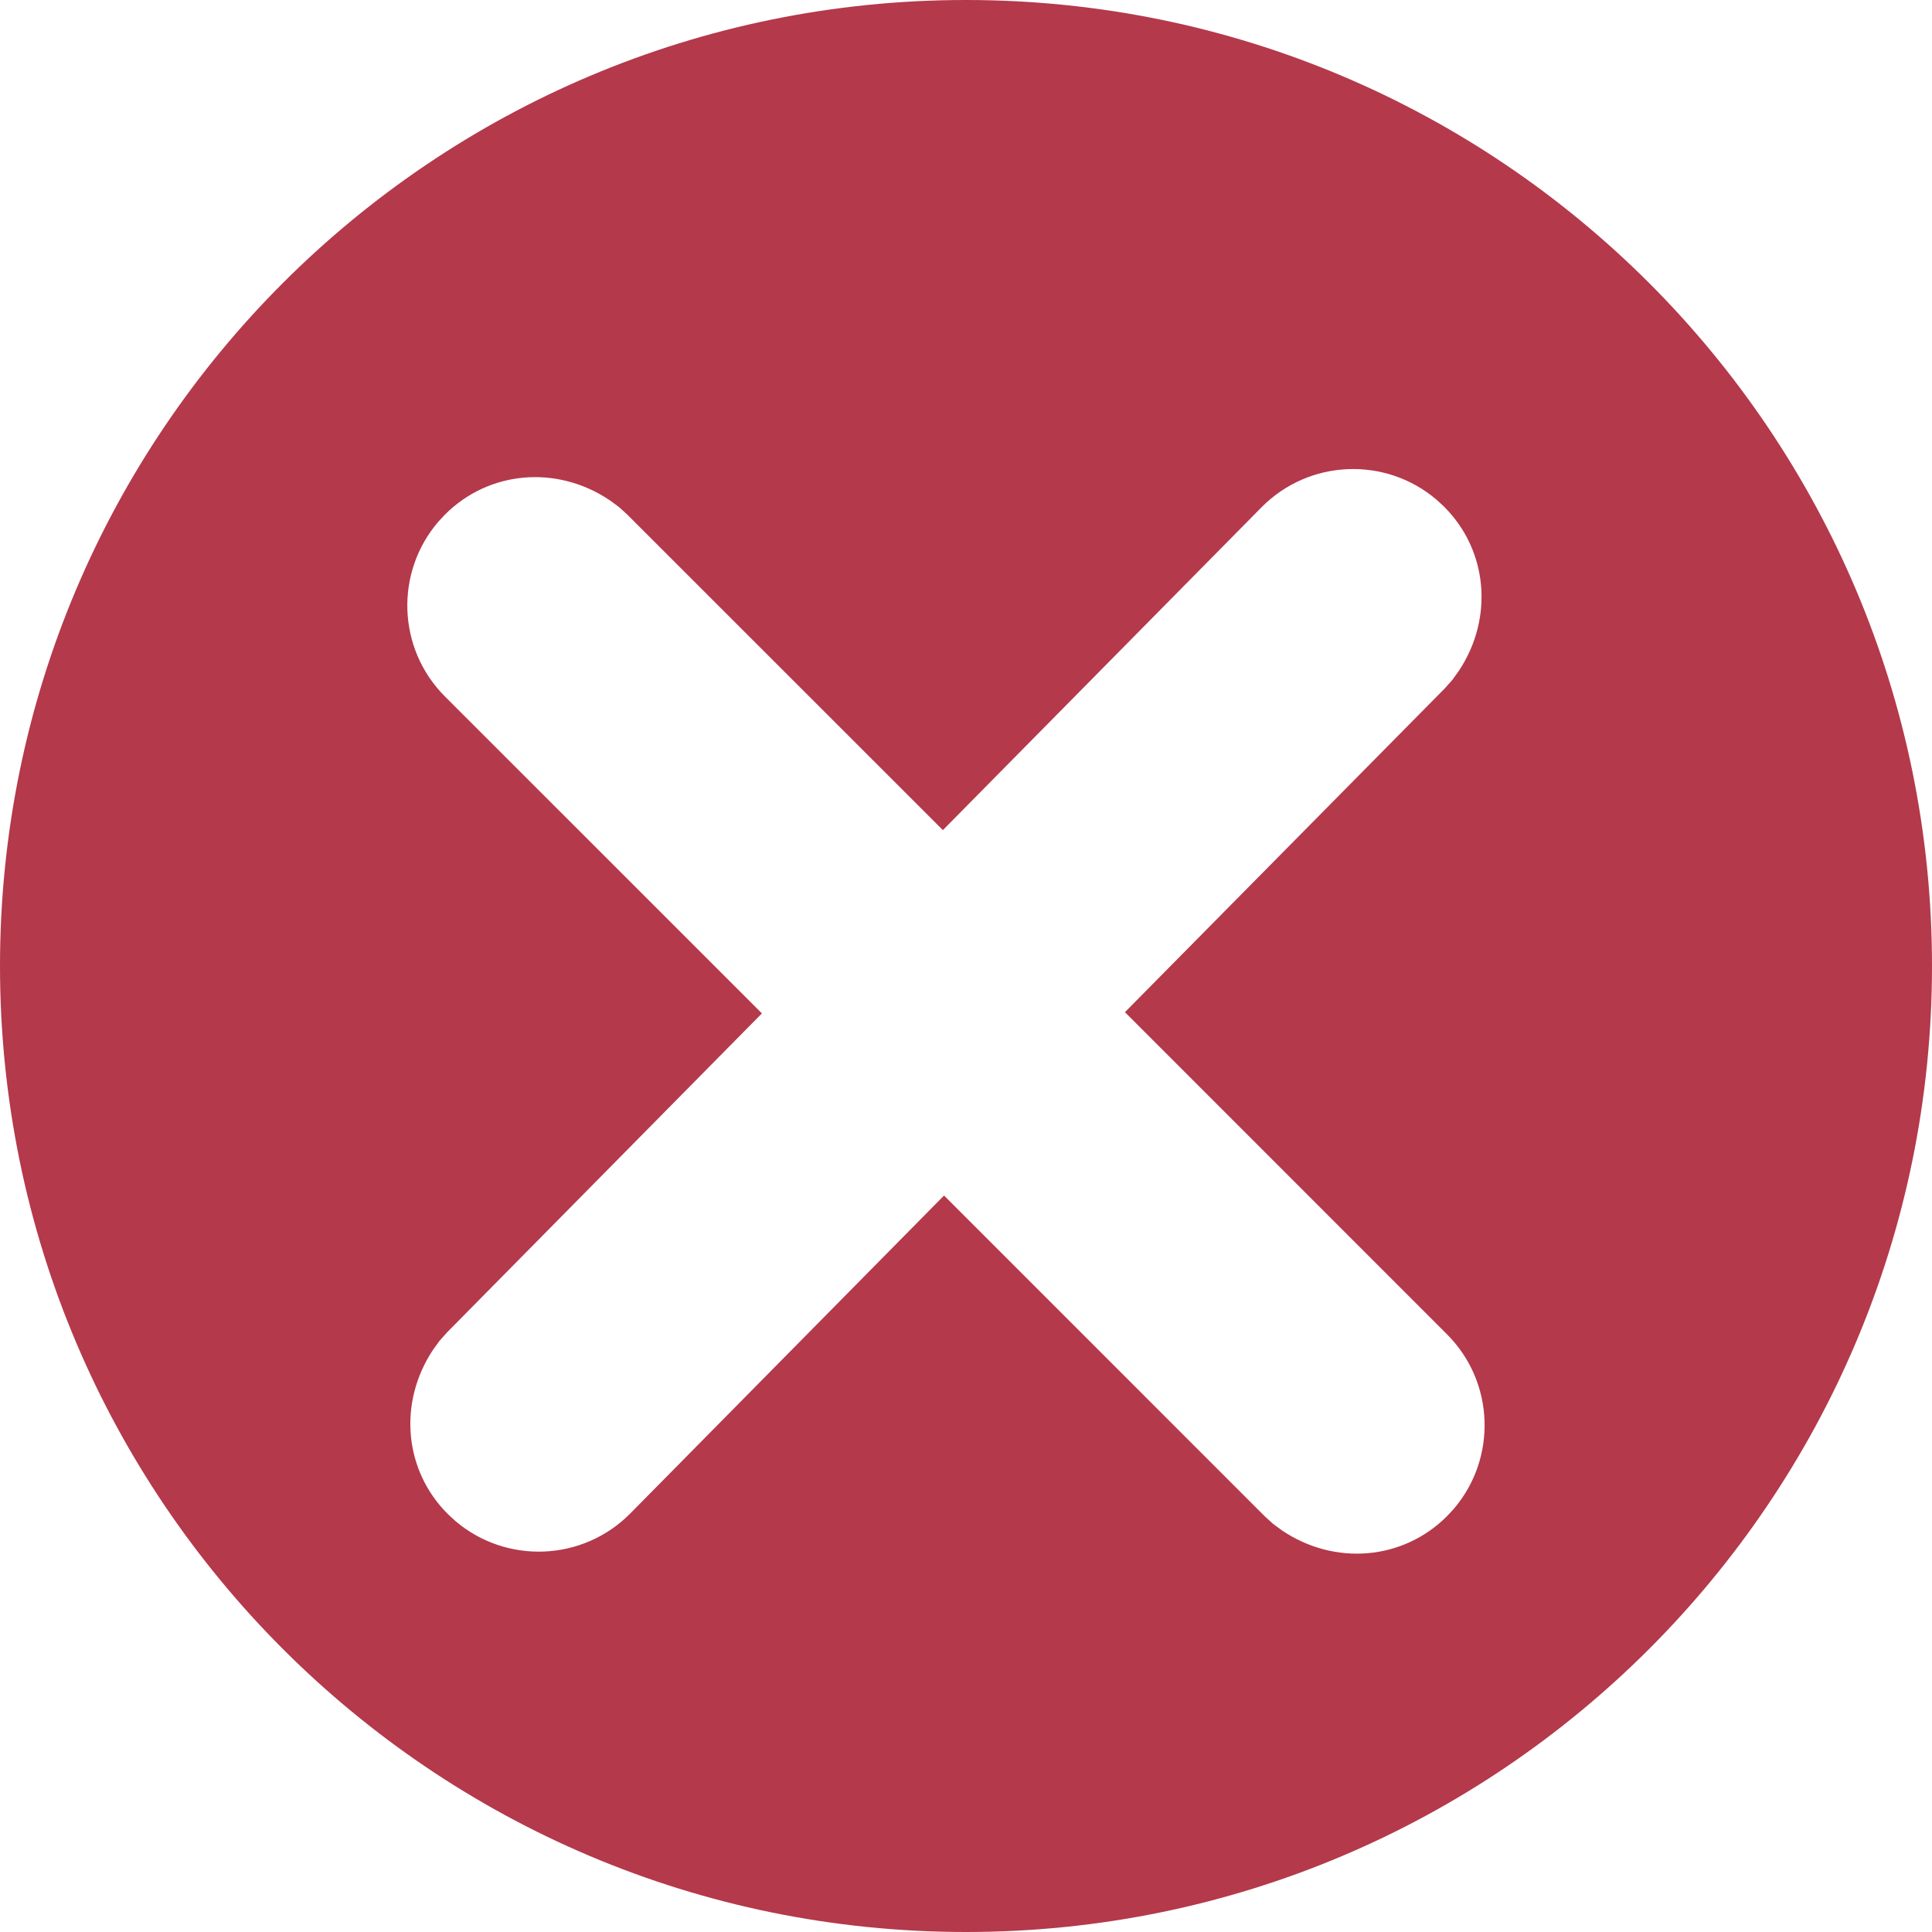 <?xml version="1.0" encoding="UTF-8"?>
<svg width="30px" height="30px" viewBox="0 0 30 30" version="1.1" xmlns="http://www.w3.org/2000/svg" xmlns:xlink="http://www.w3.org/1999/xlink">
    <title>退出_悬停点击</title>
    <g id="评审改图" stroke="none" stroke-width="1" fill="none" fill-rule="evenodd">
        <g id="切图及按钮状态合集" transform="translate(-470, -404)" fill="#B4394B">
            <g id="退出" transform="translate(470, 404)">
                <path d="M15,0 C23.284,0 30,6.716 30,15 C30,23.284 23.284,30 15,30 C6.716,30 0,23.284 0,15 C0,6.716 6.716,0 15,0 Z M22.306,7.759 C21.516,7.086 20.329,7.128 19.588,7.878 L19.588,7.878 L14.641,12.89 L9.739,7.989 L9.61,7.872 L9.475,7.773 C8.654,7.215 7.593,7.307 6.911,7.989 L6.911,7.989 L6.809,8.098 C6.131,8.884 6.165,10.072 6.911,10.817 L6.911,10.817 L11.831,15.736 L6.942,20.689 L6.826,20.819 L6.728,20.954 C6.176,21.779 6.274,22.84 6.961,23.517 L6.961,23.517 L7.071,23.618 C7.861,24.291 9.048,24.249 9.789,23.499 L9.789,23.499 L14.659,18.564 L19.639,23.545 L19.768,23.662 L19.902,23.761 C20.724,24.319 21.785,24.227 22.467,23.545 L22.467,23.545 L22.569,23.436 C23.246,22.65 23.213,21.462 22.467,20.717 L22.467,20.717 L17.468,15.717 L22.435,10.689 L22.551,10.559 L22.649,10.423 C23.201,9.598 23.103,8.538 22.416,7.86 L22.416,7.86 Z" id="形状结合"></path>
            </g>
        </g>
    </g>
</svg>